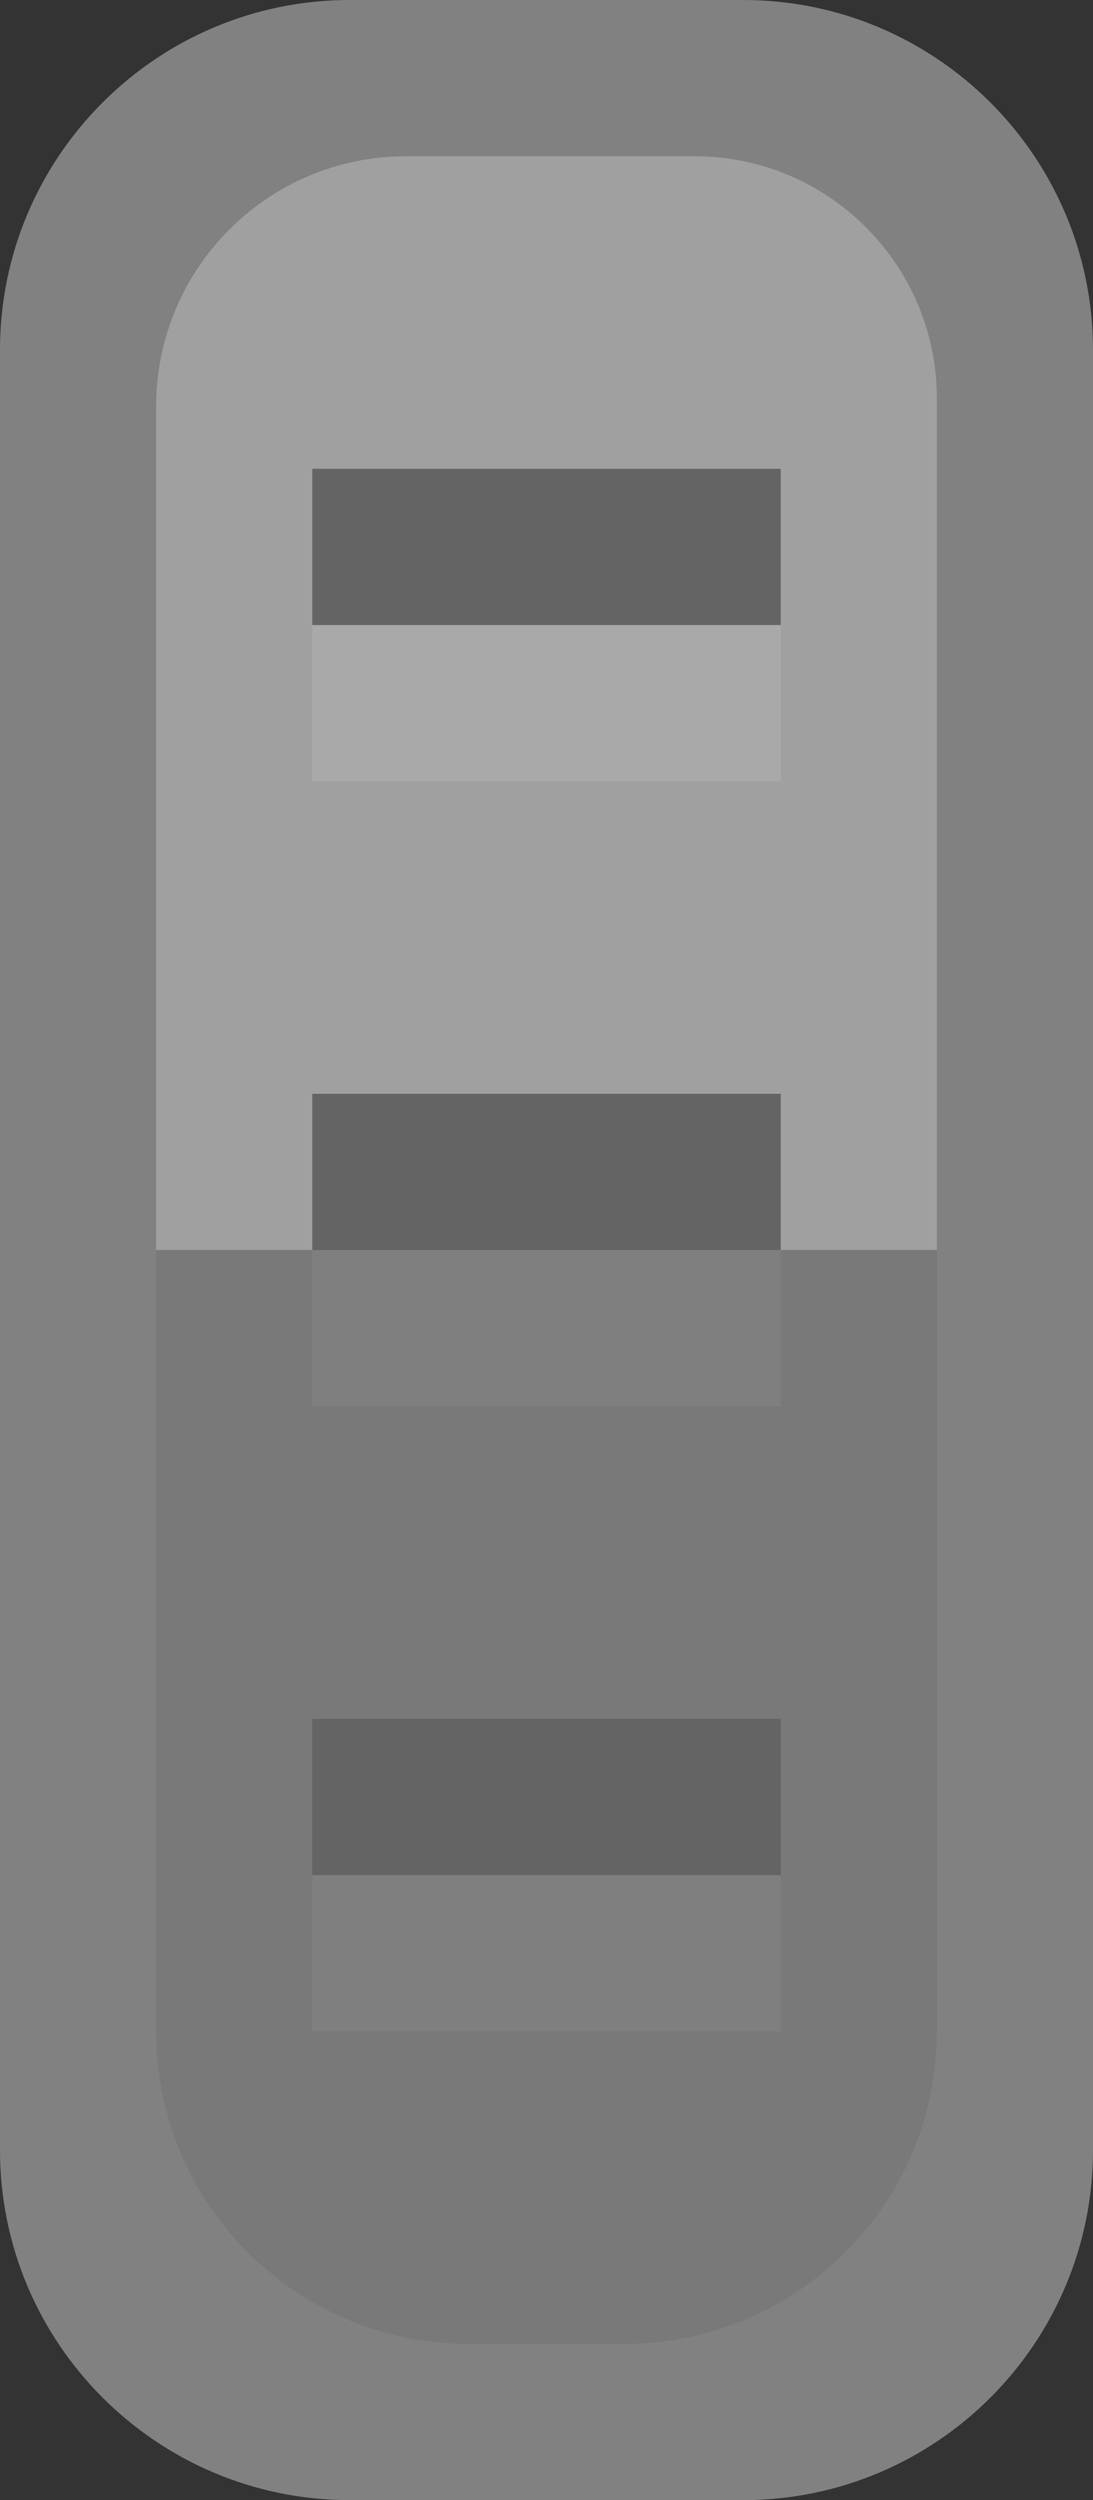 <?xml version="1.0" encoding="UTF-8" standalone="no"?><!DOCTYPE svg PUBLIC "-//W3C//DTD SVG 1.1//EN" "http://www.w3.org/Graphics/SVG/1.1/DTD/svg11.dtd"><svg width="100%" height="100%" viewBox="0 0 7 16" version="1.1" xmlns="http://www.w3.org/2000/svg" xmlns:xlink="http://www.w3.org/1999/xlink" xml:space="preserve" xmlns:serif="http://www.serif.com/" style="fill-rule:evenodd;clip-rule:evenodd;stroke-linejoin:round;stroke-miterlimit:1.414;"><rect x="0" y="0" width="7" height="16" fill="#333333" stroke="none"/><g id="State_nor_16px"><path d="M7,2.24c0,-1.236 -1.004,-2.24 -2.24,-2.24l-2.52,0c-1.236,0 -2.24,1.004 -2.24,2.24l0,11.52c0,1.236 1.004,2.24 2.24,2.24l2.52,0c1.236,0 2.24,-1.004 2.24,-2.24l0,-11.52Z" style="fill:#818181;"/><path d="M6,2.55c0,-0.855 -0.695,-1.55 -1.55,-1.55l-1.85,0c-0.883,0 -1.6,0.717 -1.6,1.6l0,5.4l5,0l0,-5.45Z" style="fill:#a0a0a0;"/><path d="M6,8l-5,0l0,5c0,1.104 0.896,2 2,2l1,0c1.104,0 2,-0.896 2,-2l0,-5Z" style="fill:#797979;"/><rect x="2" y="4" width="3.001" height="1" style="fill:#fff;fill-opacity:0.1;"/><rect x="2" y="8" width="3.001" height="1" style="fill:#fff;fill-opacity:0.05;"/><rect x="2" y="12" width="3.001" height="1" style="fill:#fff;fill-opacity:0.05;"/><g><rect x="2" y="7" width="3" height="1" style="fill:#646464;"/></g><g><rect x="2" y="3" width="3" height="1" style="fill:#646464;"/></g><g><rect x="2" y="11" width="3" height="1" style="fill:#646464;"/></g></g></svg>